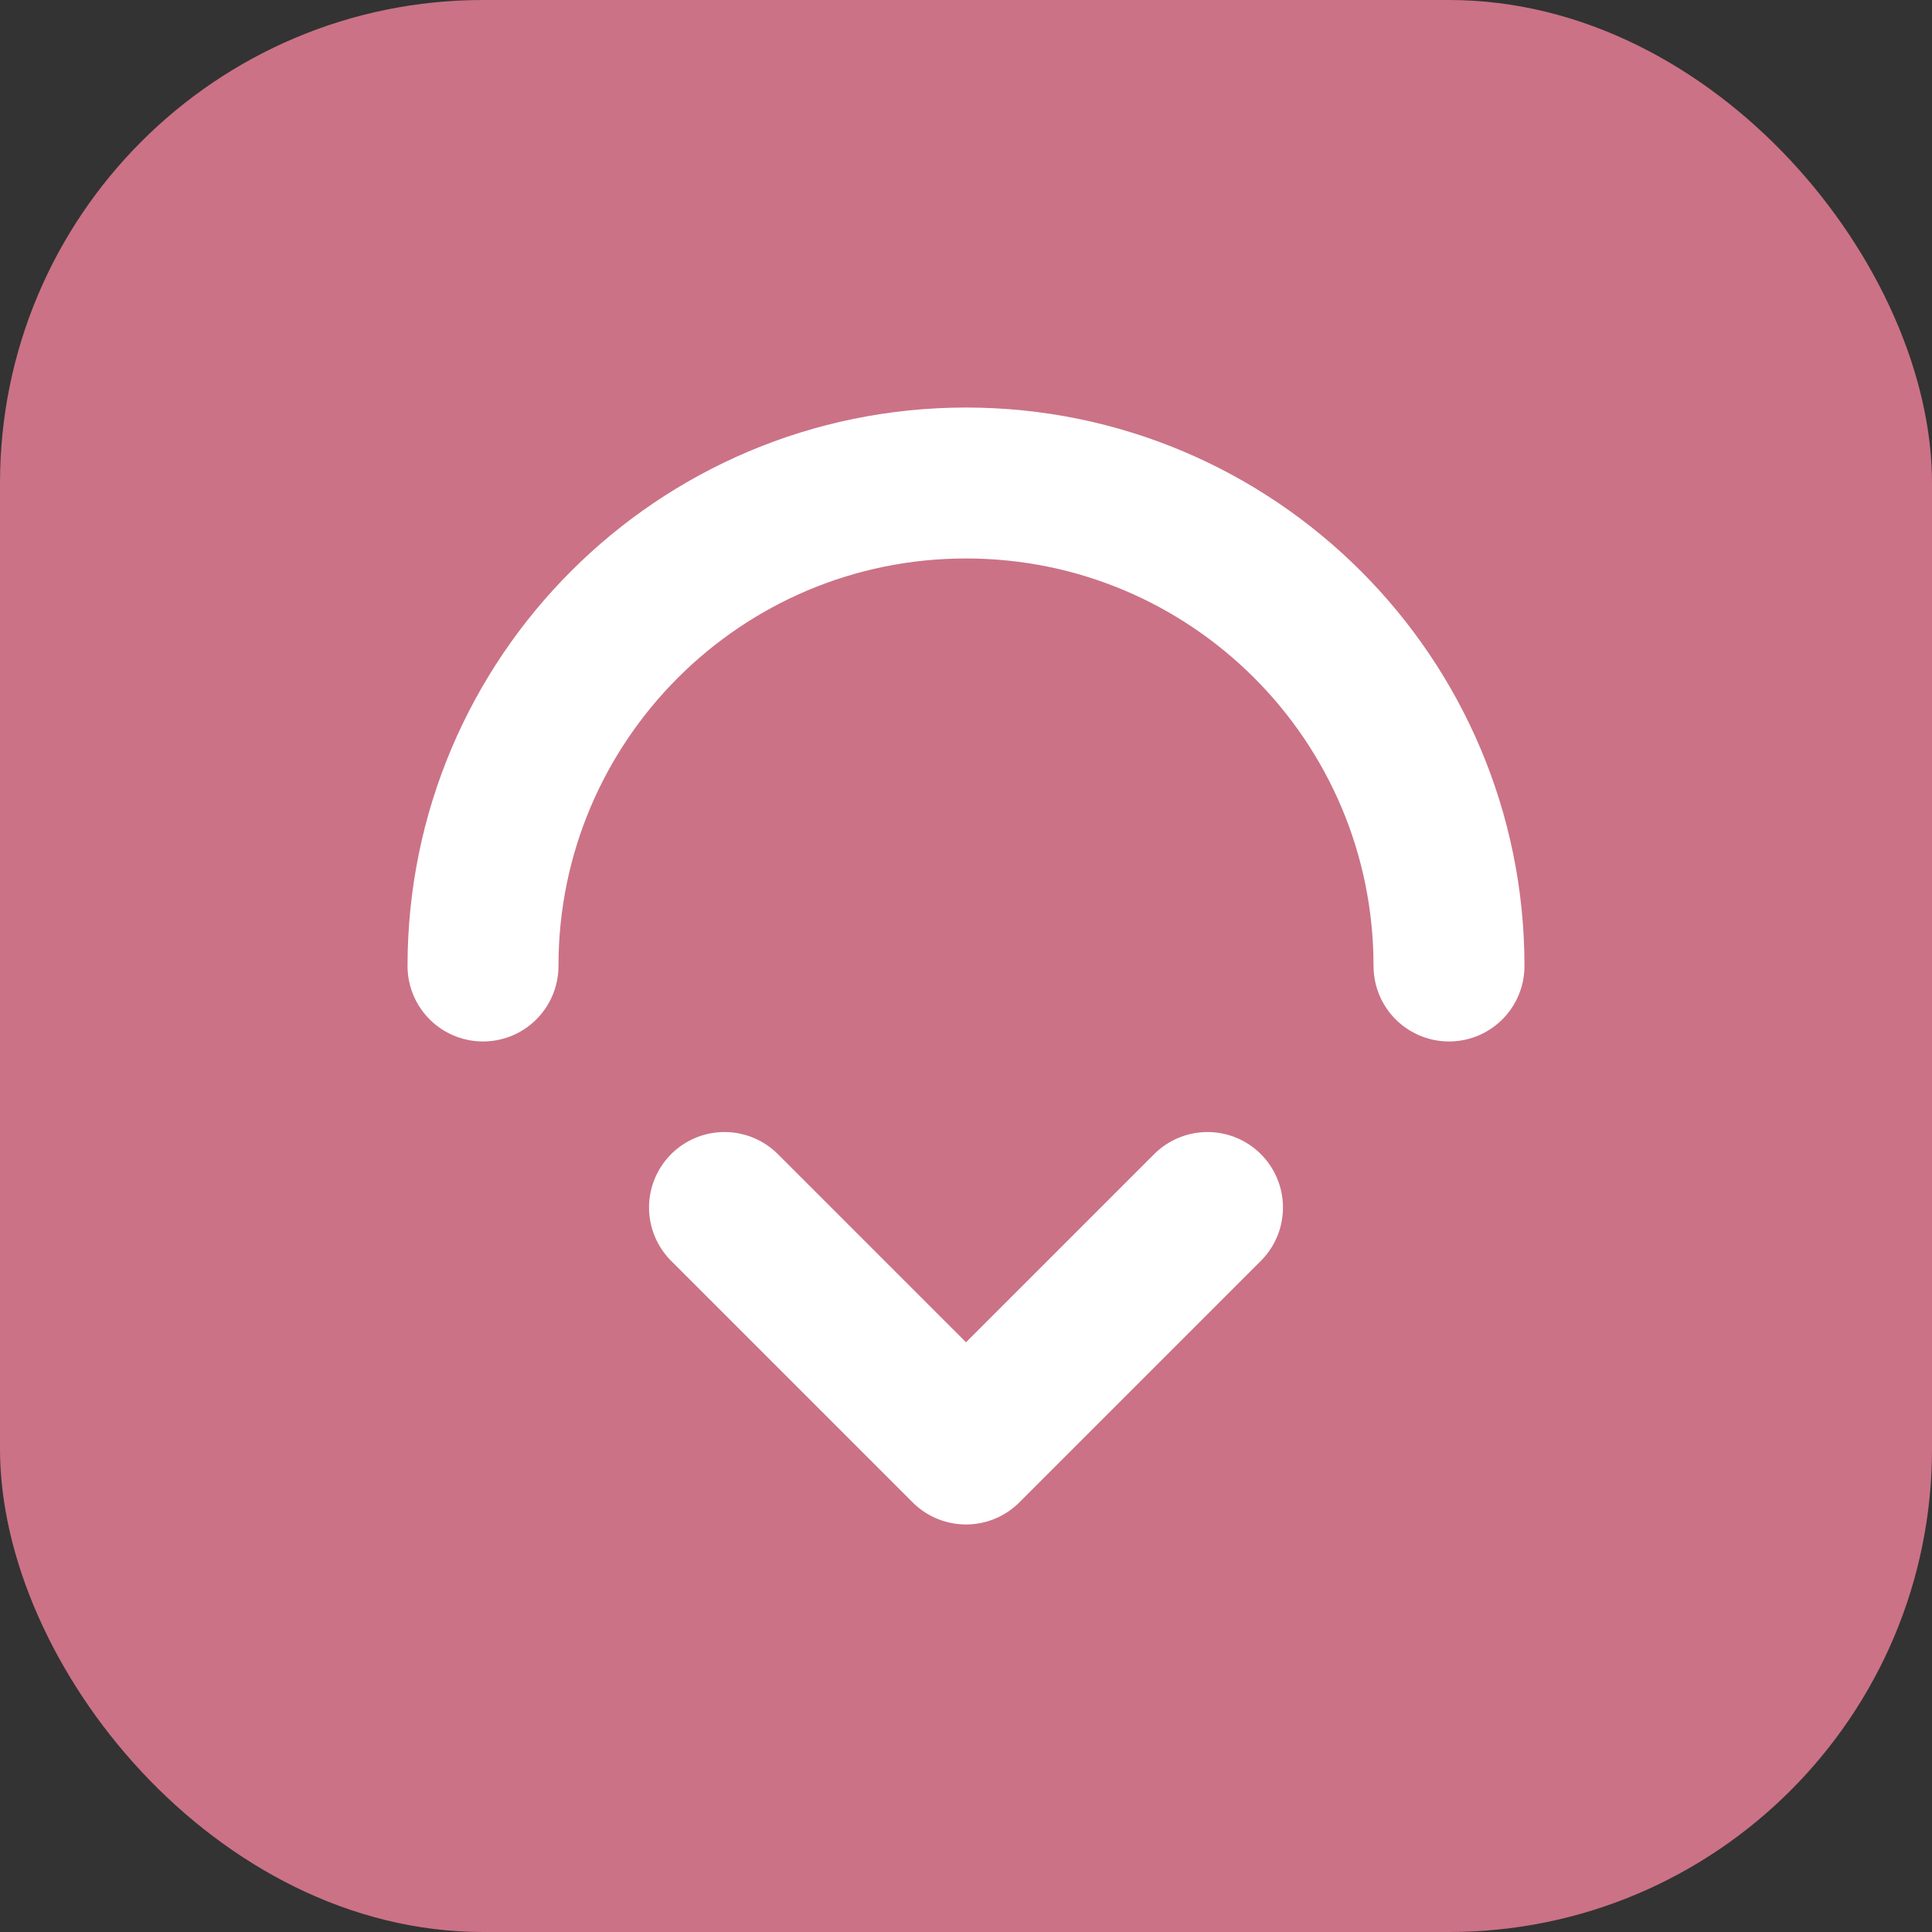 <?xml version="1.0" encoding="UTF-8"?>
<svg width="32" height="32" viewBox="0 0 32 32" fill="none" xmlns="http://www.w3.org/2000/svg">
  <rect x="0" y="0" width="32" height="32" fill="#333333" stroke="none"/>
  <rect width="32" height="32" rx="8" fill="#CB7286"/>
  <path d="M8 16C8 11.582 11.582 8 16 8C20.418 8 24 11.582 24 16" stroke="white" stroke-width="2.5" stroke-linecap="round"/>
  <path d="M12 20L16 24L20 20" stroke="white" stroke-width="2.5" stroke-linecap="round" stroke-linejoin="round"/>
</svg> 